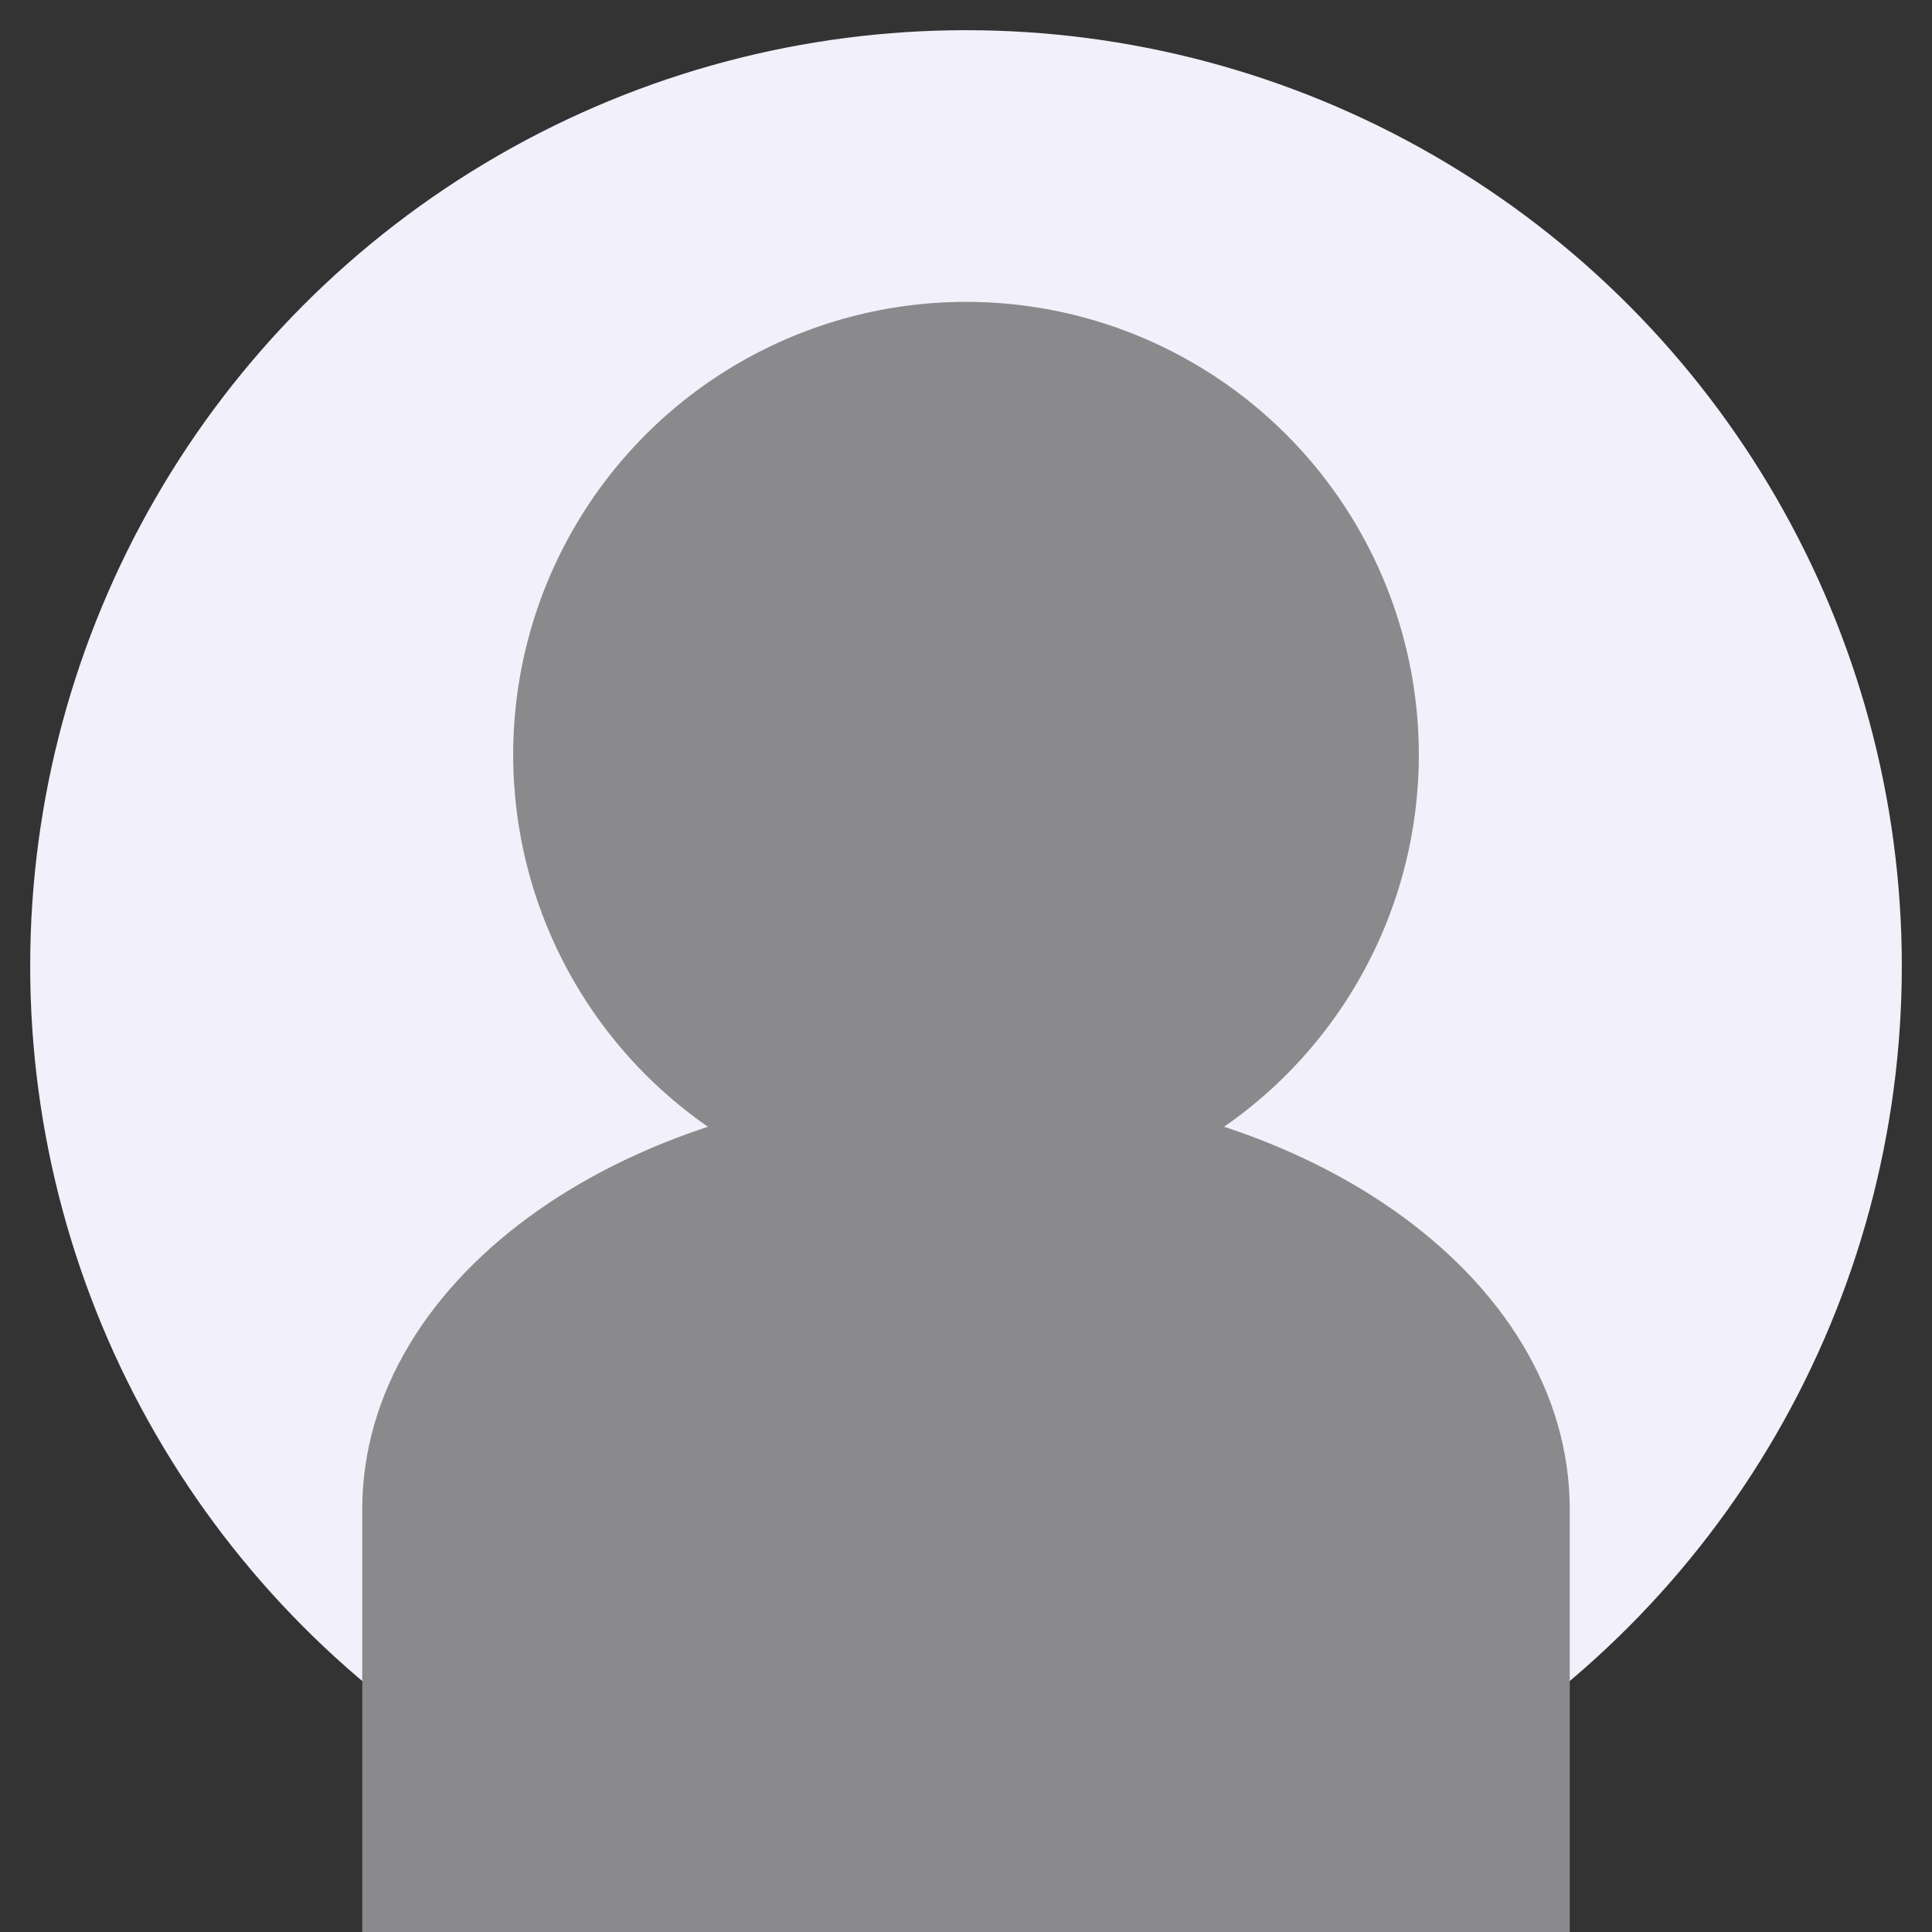 
<svg width="512" height="512" viewBox="0 0 512 512" fill="none" xmlns="http://www.w3.org/2000/svg">
  <rect x="0" y="0" width="512" height="512" fill="#333333" stroke="none"/>
  <circle cx="256" cy="256" r="248" fill="#F1F0FB"/>
  <circle cx="256" cy="200" r="120" fill="#8A898C"/>
  <path d="M416 400C416 338 345 288 256 288C167 288 96 338 96 400V512H416V400Z" fill="#8A898C"/>
</svg>
